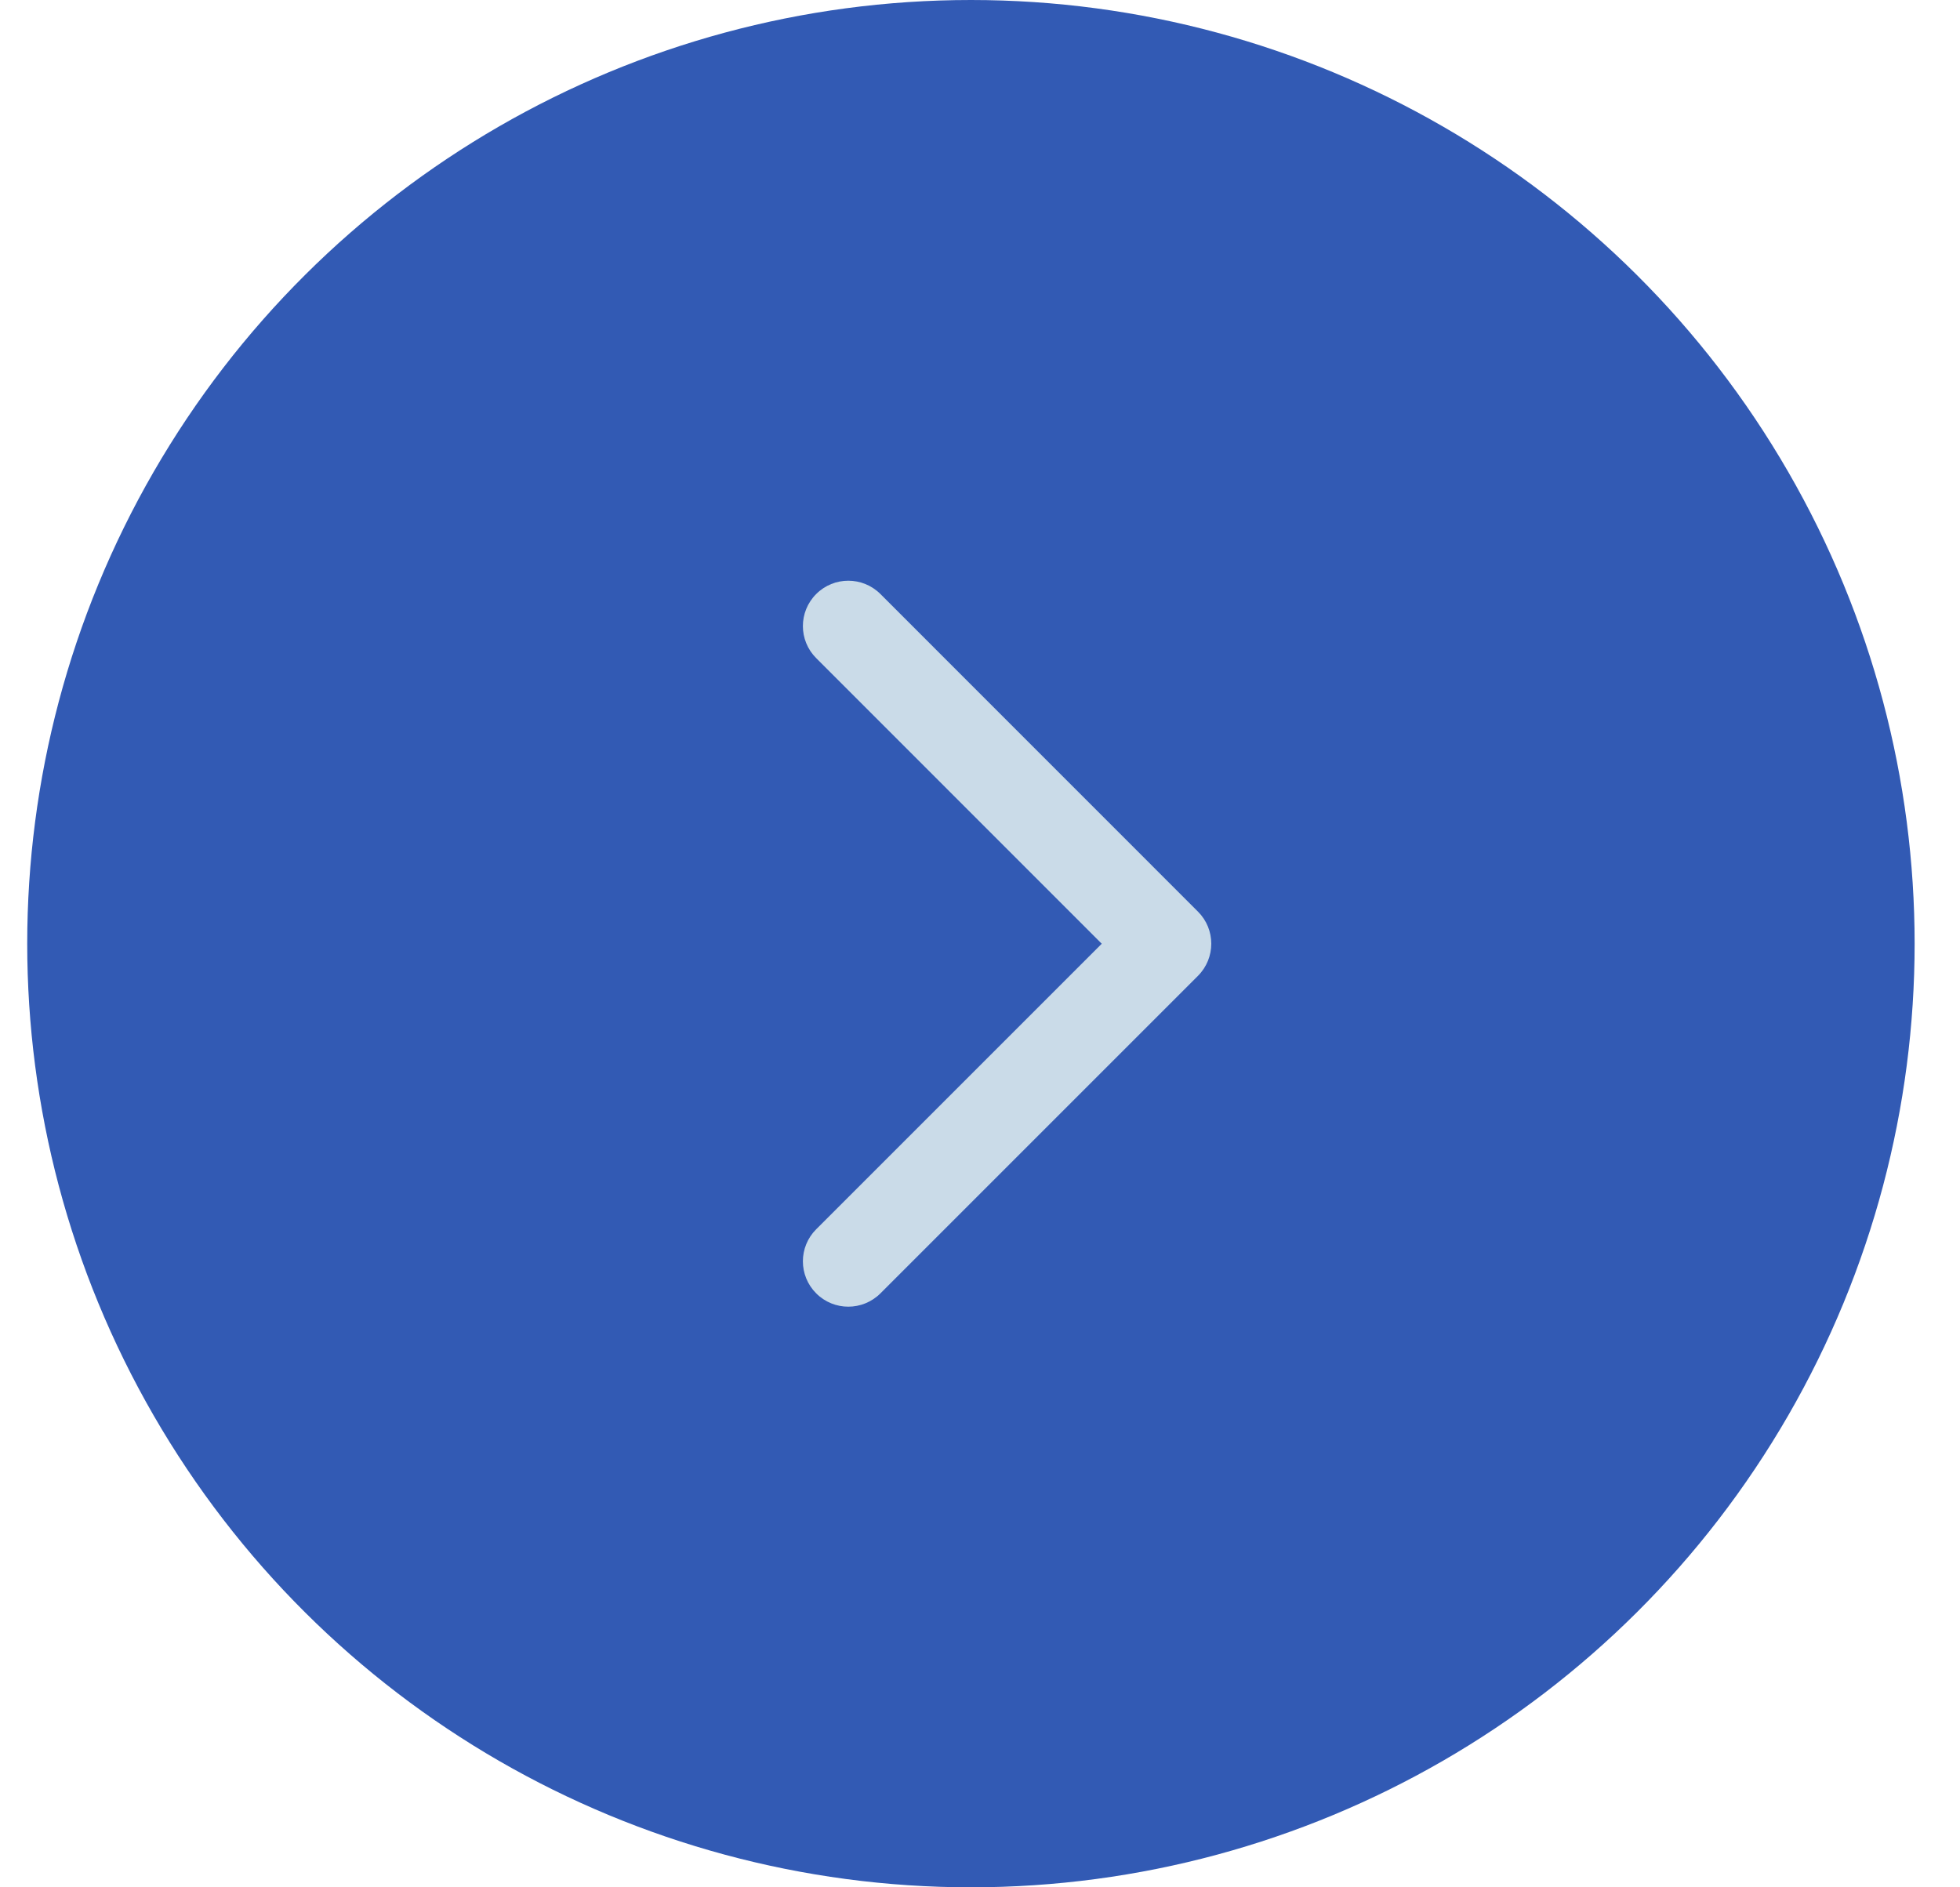 <svg width="27" height="26" viewBox="0 0 27 26" fill="none" xmlns="http://www.w3.org/2000/svg">
<circle cx="13.375" cy="13" r="13" transform="rotate(-90 13.375 13)" fill="#325AB4"/>
<path fill-rule="evenodd" clip-rule="evenodd" d="M11.244 17.818C10.999 17.574 10.999 17.178 11.244 16.934L15.177 13.001L11.244 9.067C10.999 8.823 10.999 8.427 11.244 8.183C11.488 7.939 11.883 7.939 12.128 8.183L16.503 12.559C16.747 12.803 16.747 13.198 16.503 13.443L12.128 17.818C11.883 18.062 11.488 18.062 11.244 17.818Z" fill="#CADBE8"/>
</svg>
